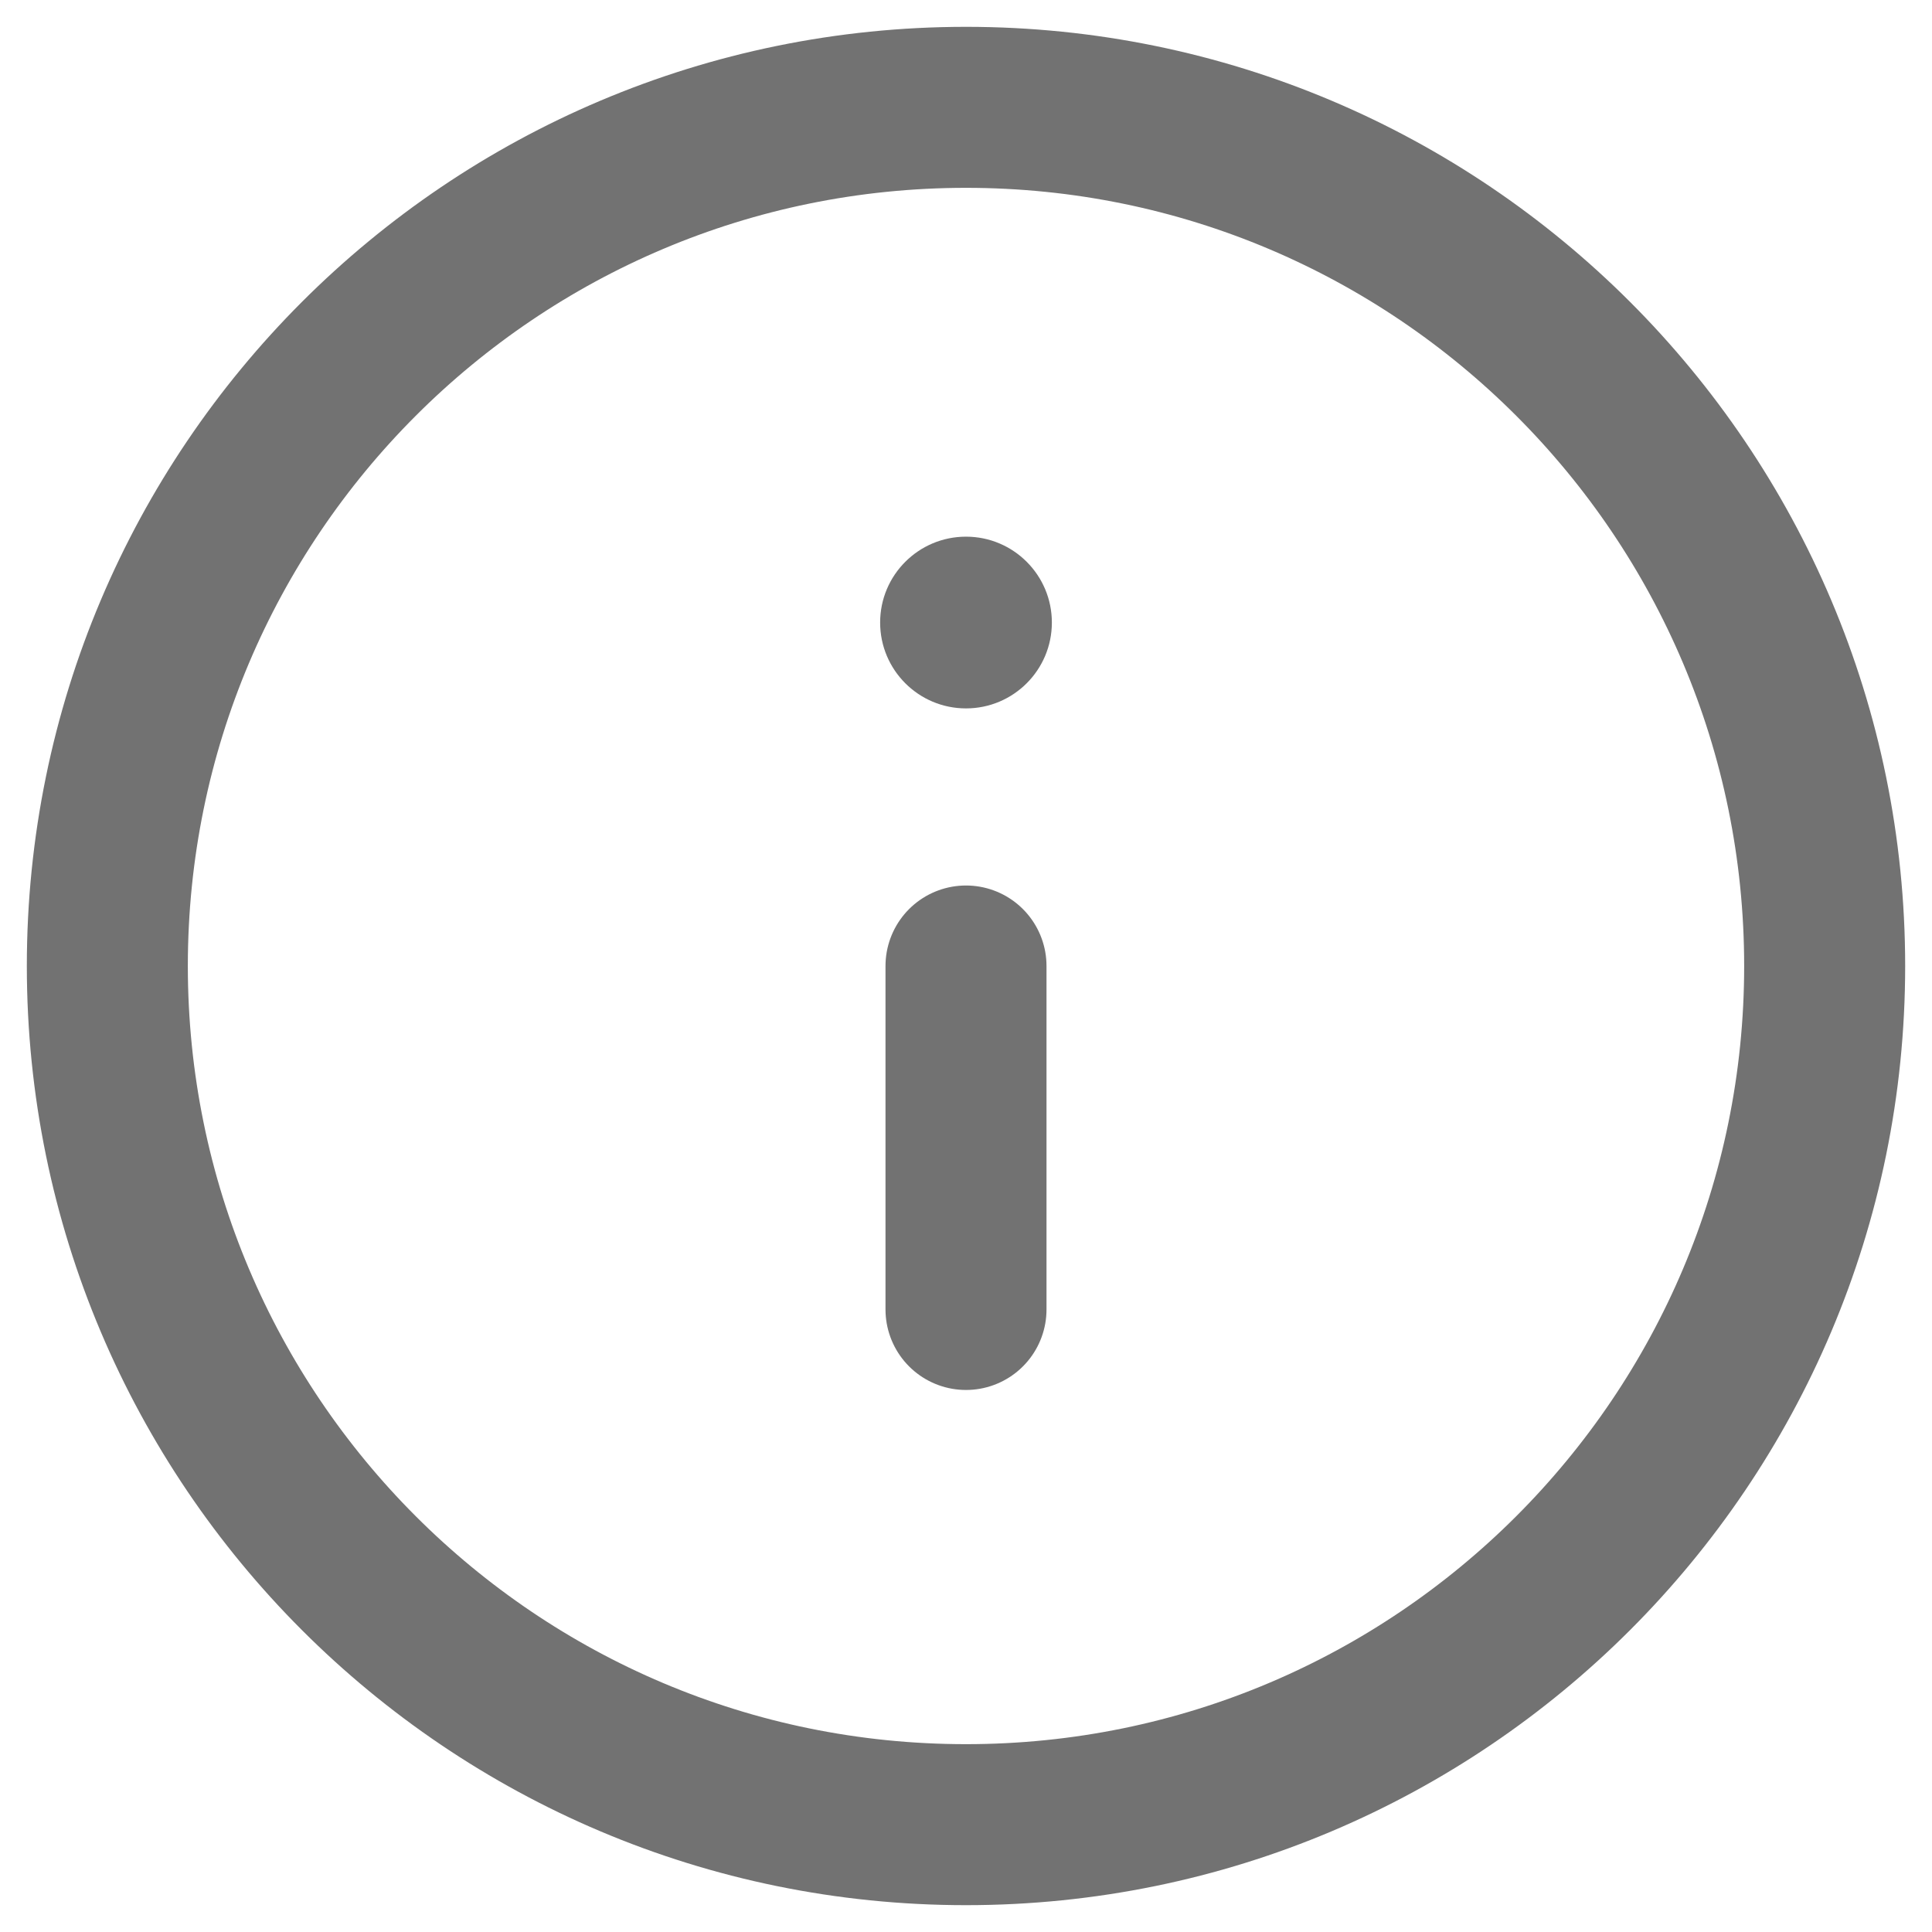 <svg width="18" height="18" viewBox="0 0 18 18" fill="none" xmlns="http://www.w3.org/2000/svg">
<path d="M9 17C13.418 17 17 13.418 17 9C17 4.582 13.418 1 9 1C4.582 1 1 4.582 1 9C1 13.418 4.582 17 9 17Z" stroke="#727272" stroke-width="1.5" stroke-linecap="round" stroke-linejoin="round"/>
<path d="M9 12.2V9" stroke="#727272" stroke-width="1.5" stroke-linecap="round" stroke-linejoin="round"/>
<circle cx="9" cy="5.8" r="0.8" fill="#727272"/>
</svg>
